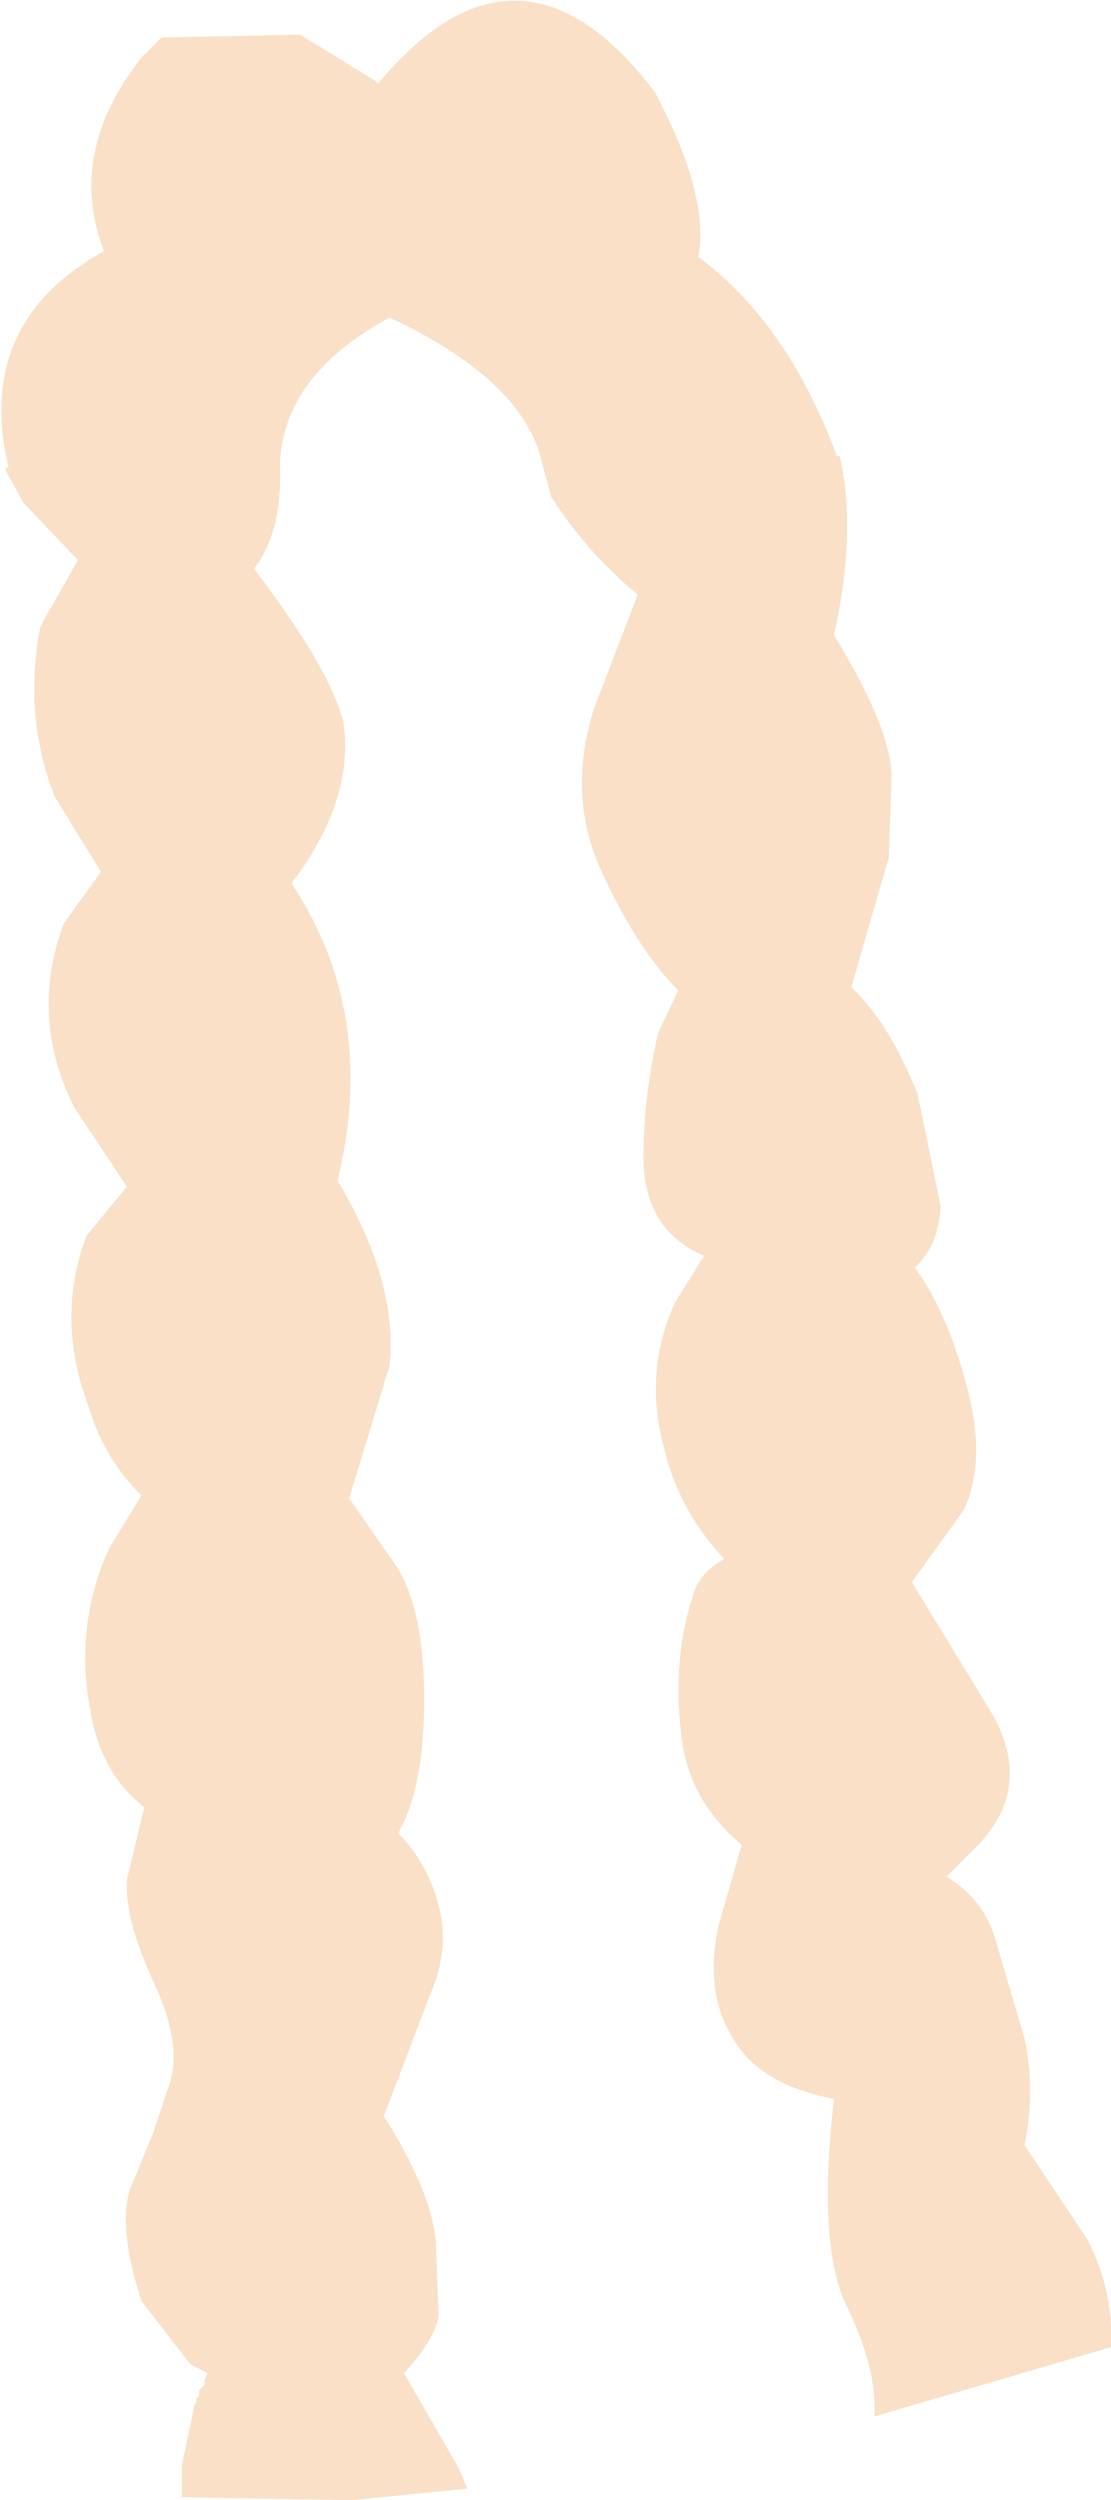 <?xml version="1.0" encoding="UTF-8" standalone="no"?>
<svg xmlns:xlink="http://www.w3.org/1999/xlink" height="43.3px" width="19.25px" xmlns="http://www.w3.org/2000/svg">
  <g transform="matrix(1.0, 0.0, 0.0, 1.0, 9.6, 21.65)">
    <path d="M-9.45 -13.55 Q-10.05 -16.05 -7.8 -17.3 -8.45 -19.0 -7.15 -20.65 L-6.8 -21.0 -4.4 -21.05 -3.1 -20.25 -3.05 -20.2 Q-0.6 -23.15 1.75 -20.05 2.7 -18.25 2.5 -17.2 4.05 -16.05 4.9 -13.75 L4.95 -13.75 Q5.25 -12.45 4.85 -10.65 5.8 -9.1 5.85 -8.25 L5.8 -6.8 5.15 -4.55 Q5.8 -3.95 6.3 -2.7 L6.7 -0.75 Q6.65 -0.05 6.25 0.3 6.8 1.05 7.15 2.35 7.5 3.65 7.1 4.5 L6.2 5.75 7.6 8.05 Q8.3 9.3 7.35 10.3 L6.8 10.85 Q7.45 11.25 7.65 11.95 L8.15 13.65 Q8.35 14.55 8.15 15.5 L9.25 17.15 Q9.7 18.05 9.65 19.0 L5.55 20.2 Q5.6 19.4 5.1 18.35 4.55 17.3 4.85 14.7 3.55 14.45 3.1 13.65 2.6 12.85 2.85 11.7 L3.25 10.3 Q2.3 9.5 2.2 8.35 2.05 7.1 2.4 6.0 2.5 5.6 2.95 5.35 2.15 4.5 1.9 3.4 1.55 2.1 2.1 0.9 L2.6 0.1 Q1.55 -0.35 1.55 -1.6 1.55 -2.65 1.8 -3.75 L2.15 -4.5 Q1.45 -5.2 0.85 -6.5 0.2 -7.85 0.7 -9.4 L1.45 -11.35 Q0.55 -12.1 -0.05 -13.05 L-0.2 -13.6 Q-0.5 -15.05 -2.85 -16.15 -4.7 -15.15 -4.75 -13.6 -4.7 -12.45 -5.2 -11.8 -3.9 -10.1 -3.65 -9.15 -3.45 -7.8 -4.55 -6.35 -3.05 -4.1 -3.75 -1.2 -2.7 0.55 -2.85 2.0 L-3.55 4.3 -2.75 5.45 Q-2.25 6.2 -2.25 7.8 -2.25 9.3 -2.7 10.1 -2.2 10.6 -2.0 11.35 -1.8 12.1 -2.15 12.9 L-2.95 15.0 Q-2.15 16.25 -2.05 17.15 L-2.0 18.45 Q-2.05 18.85 -2.6 19.45 L-1.65 21.1 -1.5 21.45 -3.5 21.65 -6.45 21.6 -6.45 21.05 -6.25 20.1 -6.25 20.05 -6.2 19.95 -6.2 19.9 -6.15 19.85 -6.15 19.75 -6.1 19.7 -6.05 19.65 -6.05 19.55 -6.0 19.45 -6.3 19.3 -7.15 18.2 Q-7.6 16.8 -7.3 16.15 L-6.95 15.3 -6.65 14.4 Q-6.45 13.7 -6.95 12.65 -7.45 11.55 -7.4 10.9 L-7.1 9.65 Q-7.8 9.1 -8.0 8.15 -8.35 6.55 -7.7 5.15 L-7.15 4.25 Q-7.8 3.6 -8.05 2.75 -8.65 1.2 -8.1 -0.25 L-7.4 -1.1 -8.3 -2.45 Q-9.1 -4.0 -8.5 -5.65 L-7.85 -6.55 -8.65 -7.85 Q-9.2 -9.25 -8.9 -10.8 L-8.25 -11.95 -9.2 -12.95 -9.5 -13.5 -9.5 -13.55 -9.45 -13.55" fill="#f9e0c7" fill-rule="evenodd" stroke="none"/>
  </g>
</svg>

